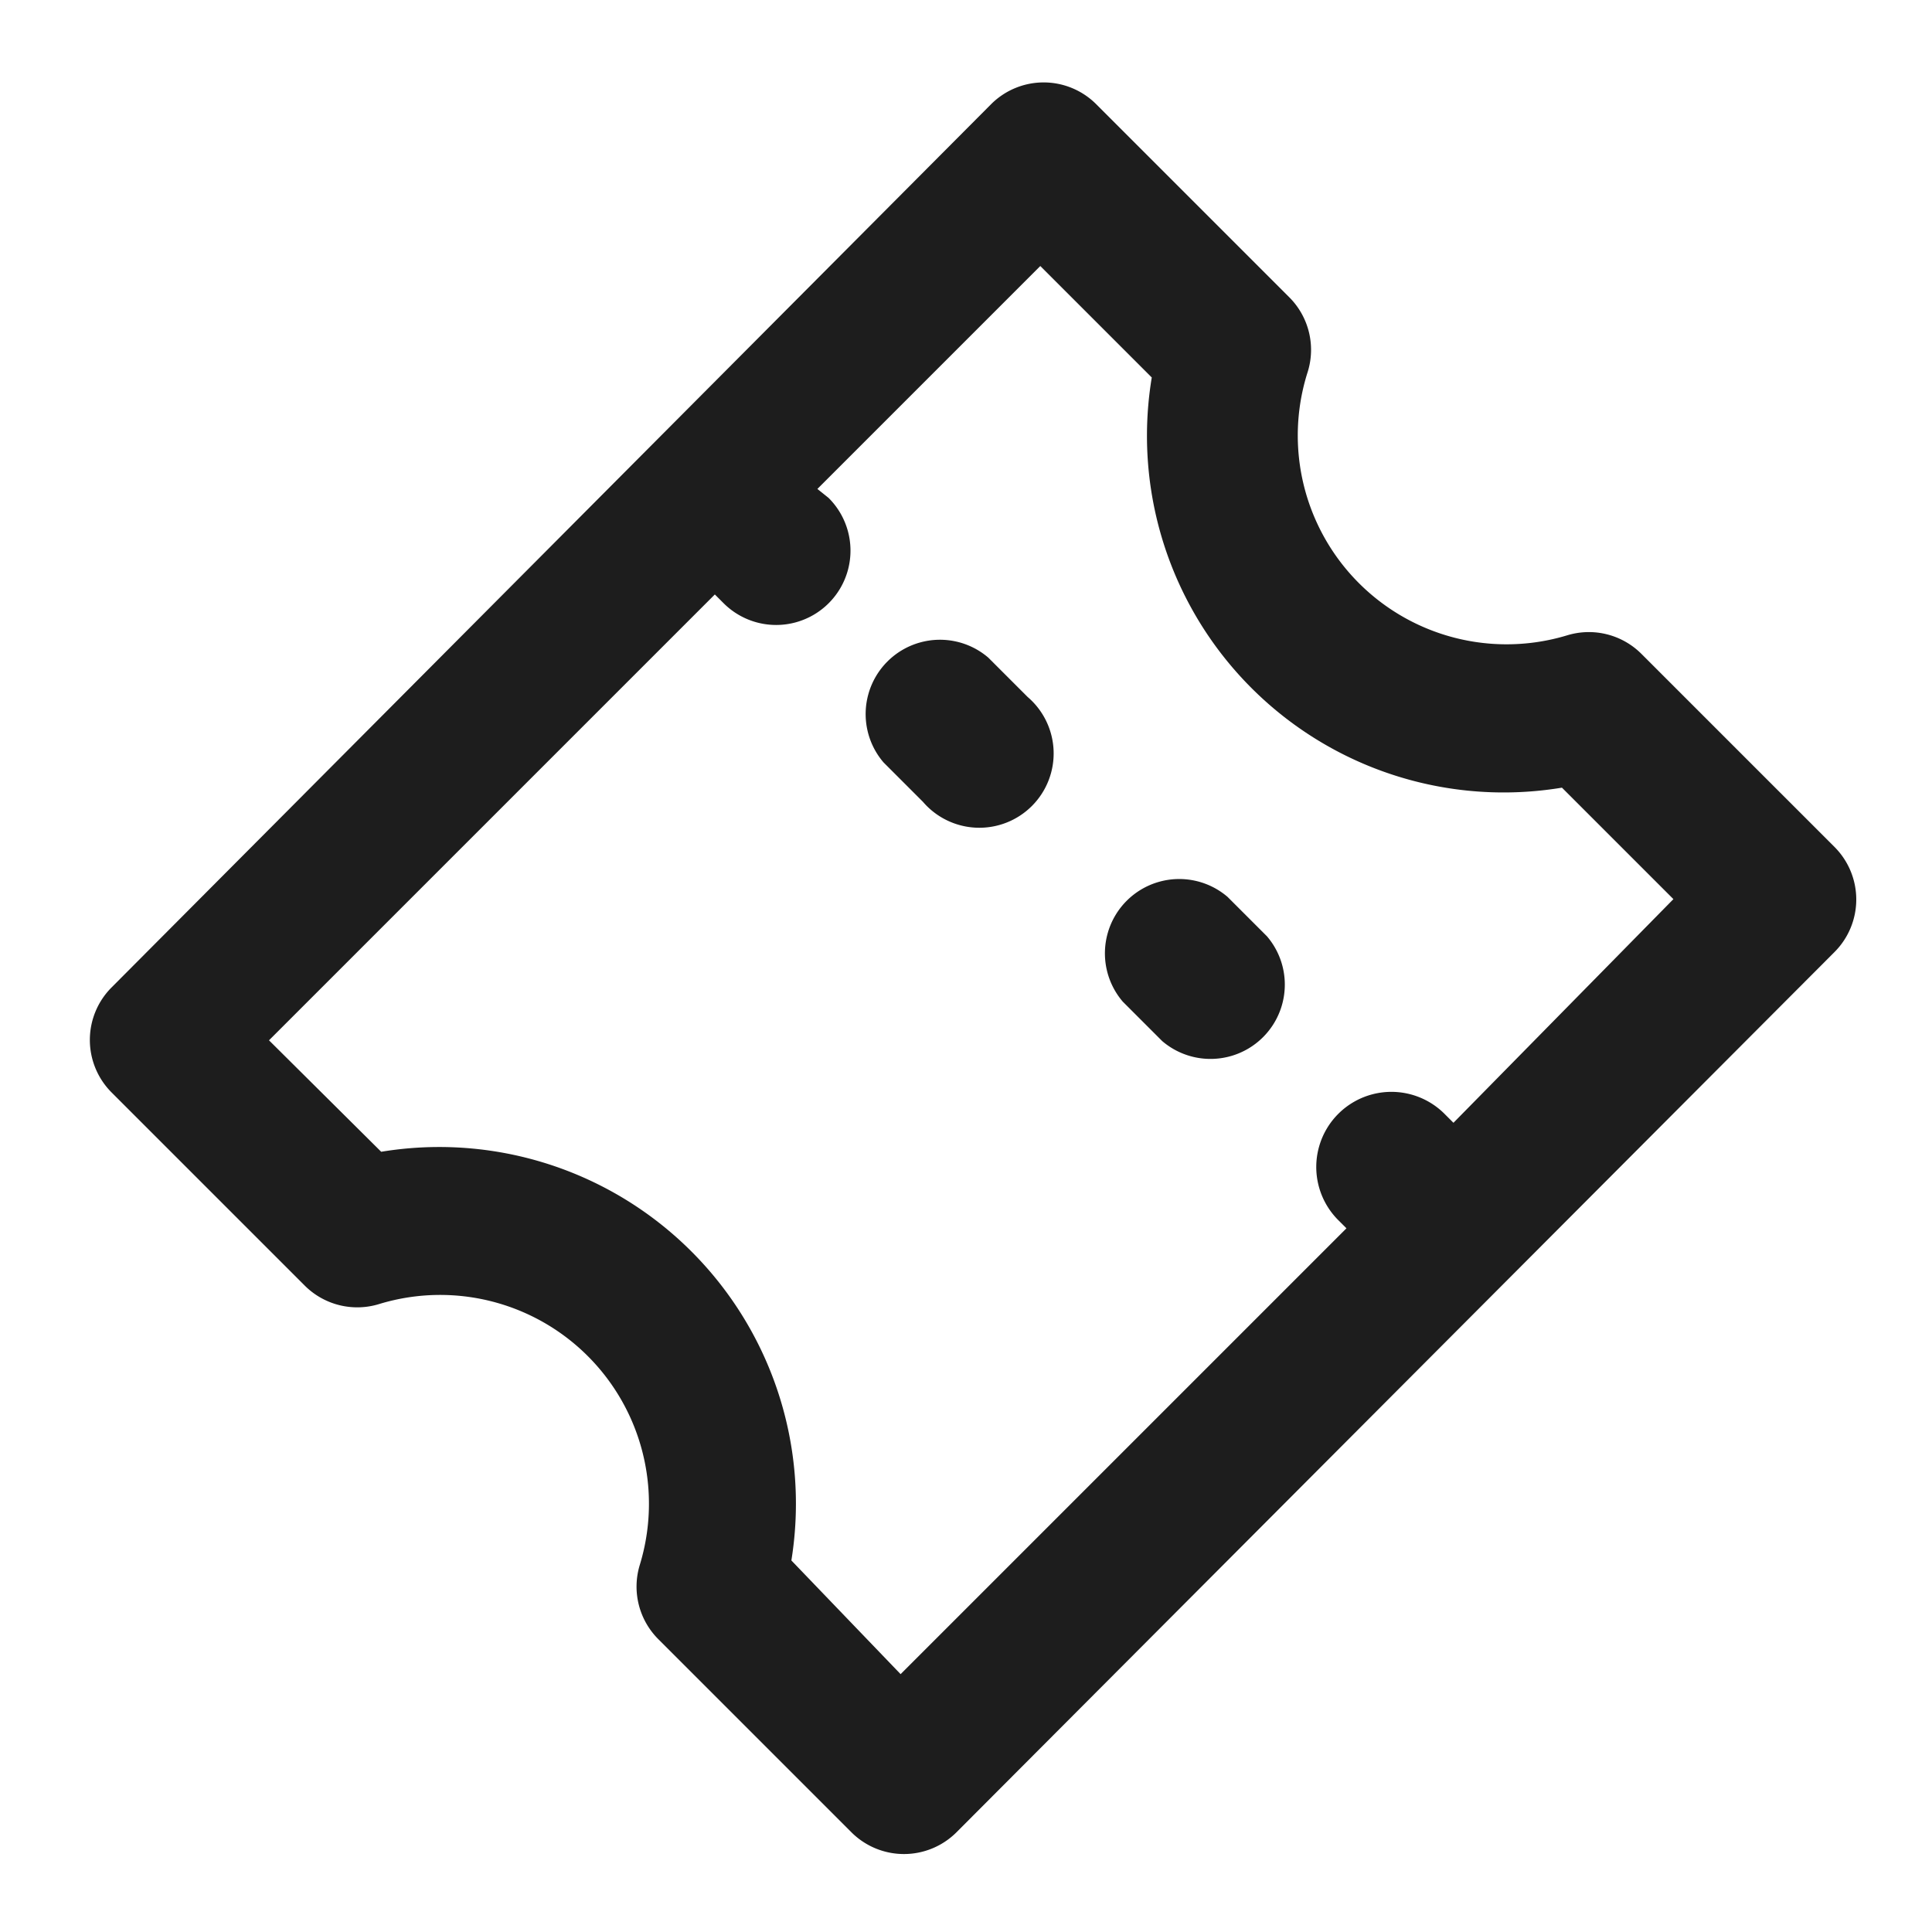 <svg viewBox="0 0 26 26"><path fill="#1d1d1d" class="icon__shape" d="M24.69 11.4l-2.6-2.6a1 1 0 0 0-1-.25A2.81 2.81 0 0 1 17.6 5a1 1 0 0 0-.25-1l-2.6-2.6a1 1 0 0 0-1.41 0L1.5 13.29a1 1 0 0 0 0 1.41l2.6 2.6a1 1 0 0 0 1 .25 2.81 2.81 0 0 1 3.51 3.51 1 1 0 0 0 .25 1l2.6 2.6a1 1 0 0 0 1.41 0l11.82-11.85a1 1 0 0 0 0-1.41zm-5.13 3.71l-.11-.11A1 1 0 0 0 18 16.41l.12.12-6 6L10.65 21a4.8 4.8 0 0 0-5.52-5.5L3.62 14l6-6 .12.12a1 1 0 0 0 1.41-1.42L11 6.58l3-3 1.5 1.5a4.8 4.8 0 0 0 5.52 5.52l1.5 1.5z"/><path fill="#1d1d1d" class="icon__shape" d="M13.3 8.85a1 1 0 0 0-1.41 1.41l.53.53a1 1 0 1 0 1.41-1.41zm3.22 3.22a1 1 0 0 0-1.41 1.41l.53.53a1 1 0 0 0 1.41-1.41z"/></svg>